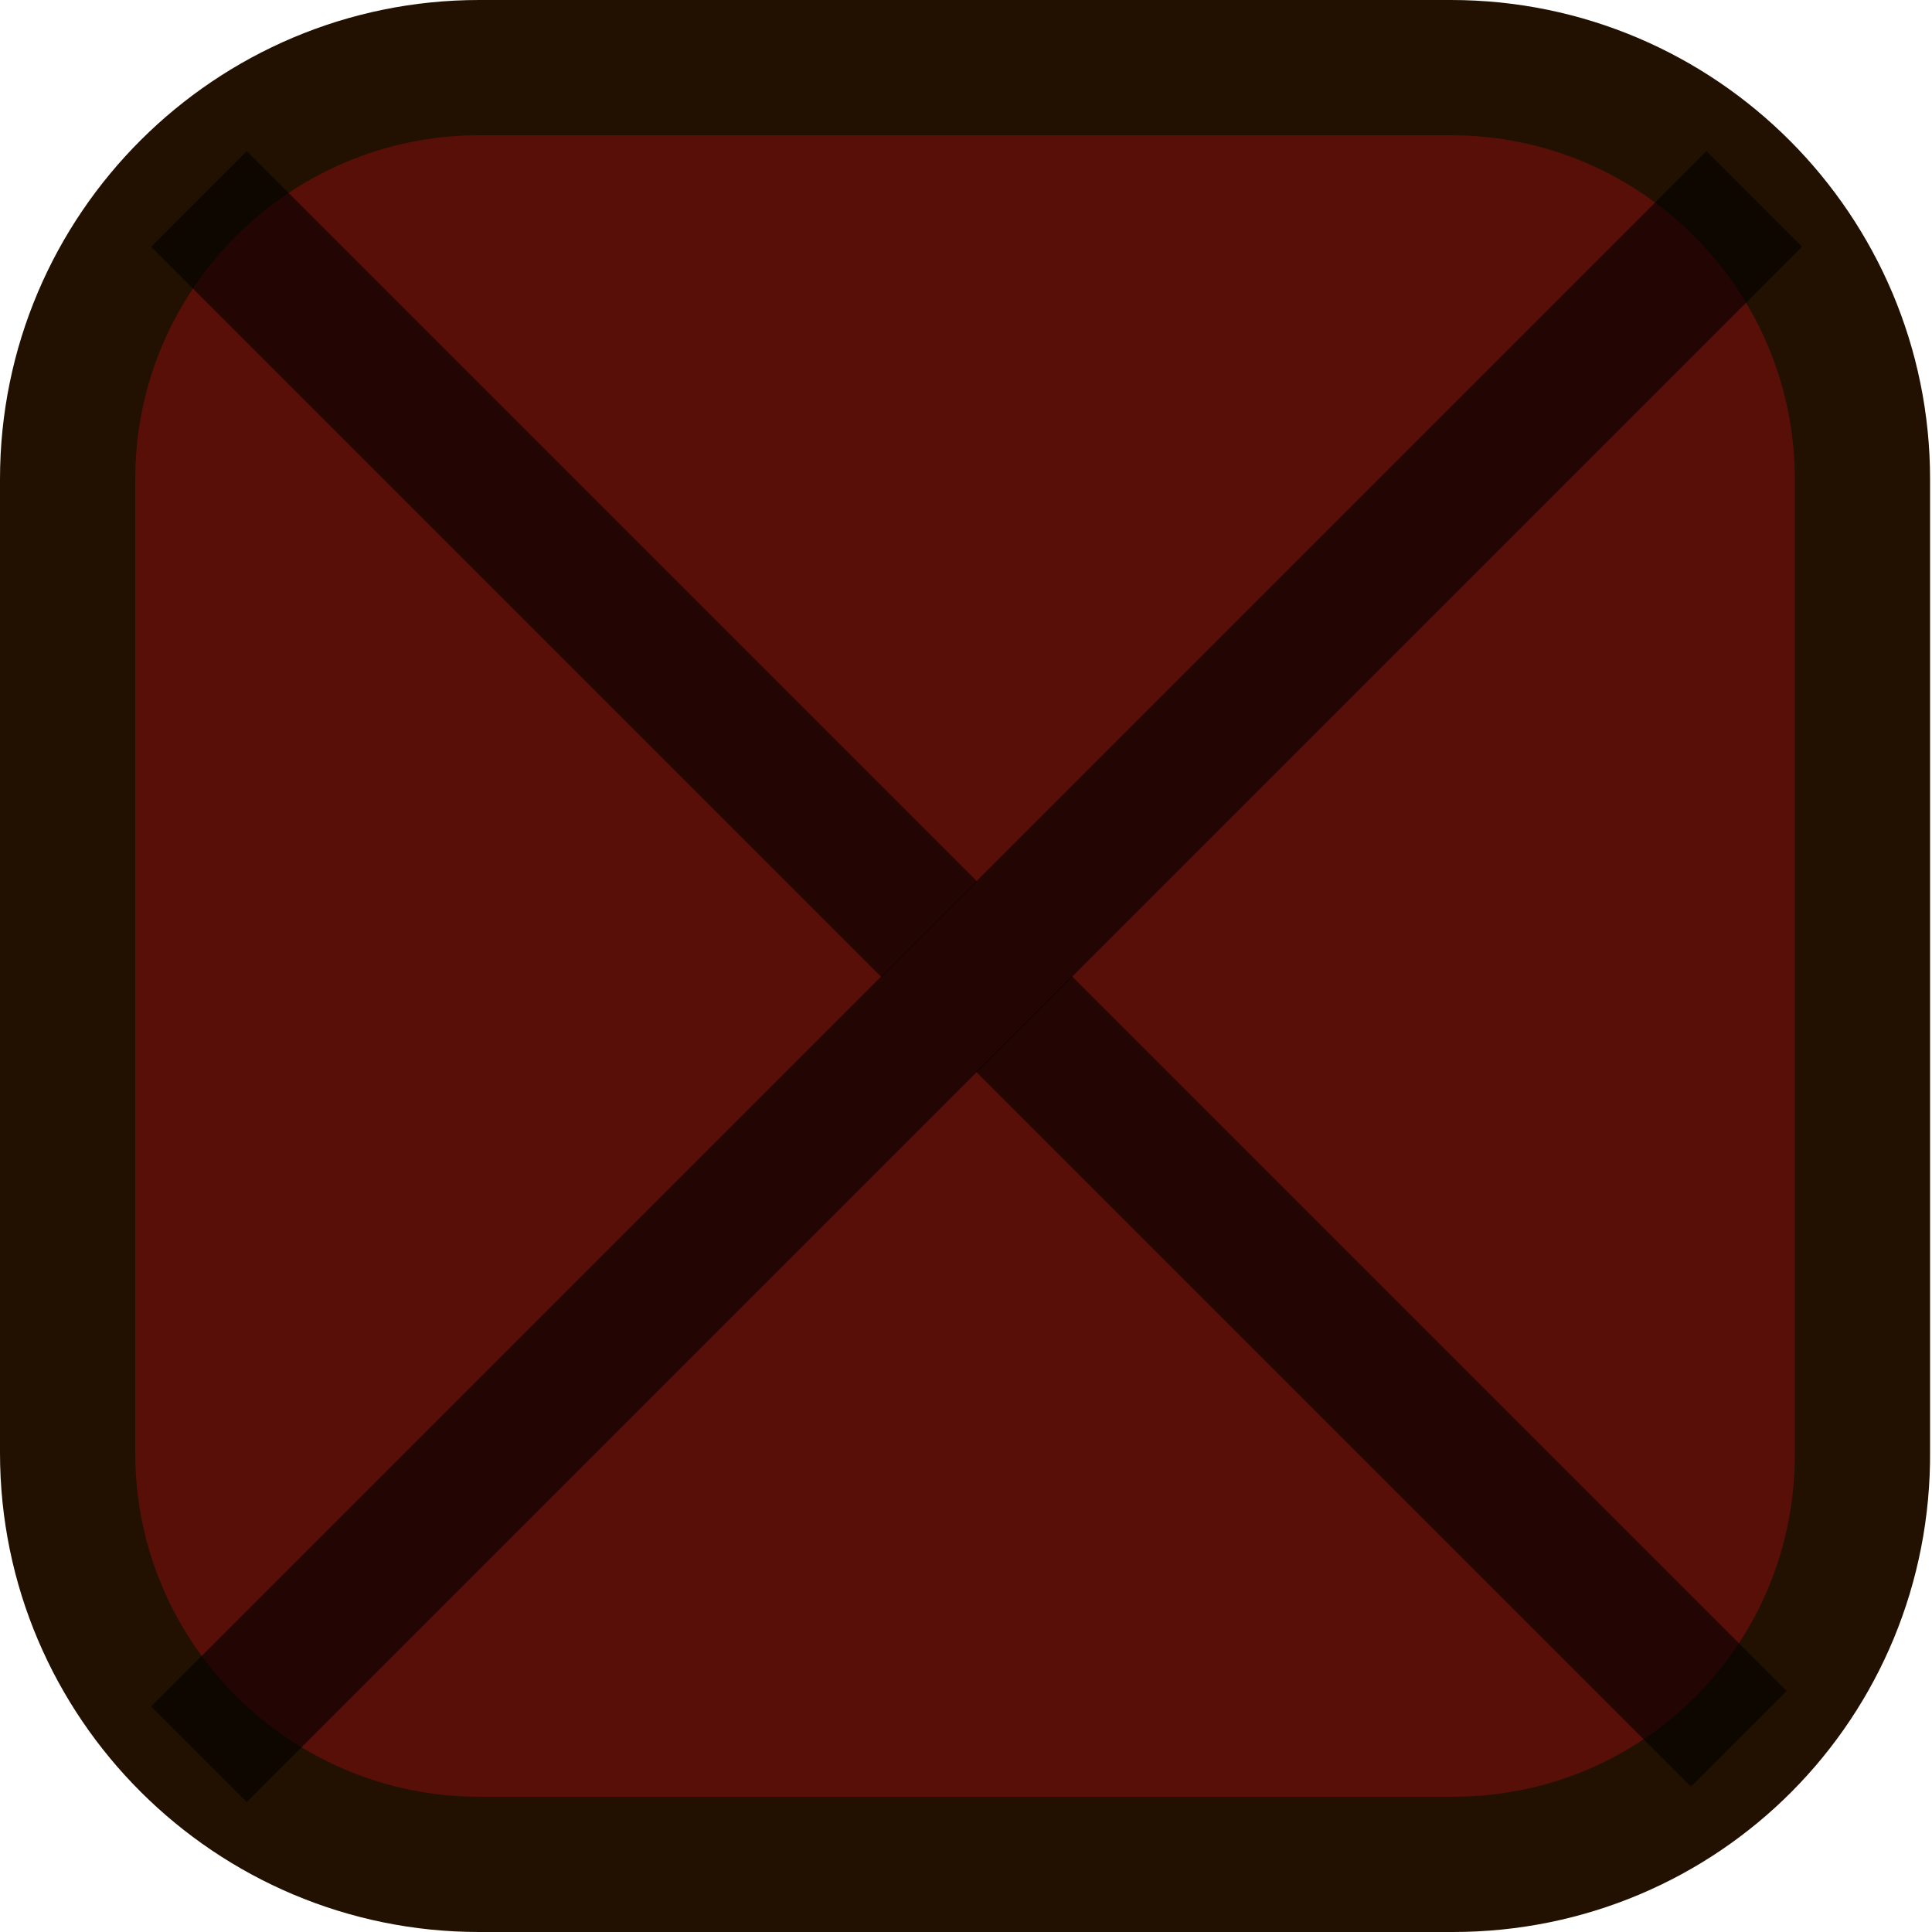 <?xml version="1.0" encoding="utf-8"?>
<!-- Generator: Adobe Illustrator 27.3.1, SVG Export Plug-In . SVG Version: 6.00 Build 0)  -->
<svg version="1.1" id="Calque_1" xmlns="http://www.w3.org/2000/svg" xmlns:xlink="http://www.w3.org/1999/xlink" x="0px" y="0px"
	 viewBox="0 0 100 100" style="enable-background:new 0 0 100 100;" xml:space="preserve">
<style type="text/css">
	.st0{fill:#570F08;stroke:#221100;stroke-width:7;stroke-miterlimit:10;}
	.st1{opacity:0.6;fill:none;stroke:#000000;stroke-width:7;stroke-miterlimit:10;enable-background:new    ;}
	.st2{fill:#751514;stroke:#221100;stroke-width:7;stroke-miterlimit:10;}
</style>
<path class="st0" d="M75.2,96.5H24.8C13.1,96.5,3.5,87,3.5,75.2V24.8C3.5,13,13.1,3.5,24.8,3.5h50.3c11.8,0,21.3,9.6,21.3,21.3v50.3
	C96.5,87,87,96.5,75.2,96.5z"/>
<line class="st1" x1="10.3" y1="90.8" x2="90.8" y2="10.3"/>
<line class="st1" x1="10.3" y1="10.3" x2="48.1" y2="48.1"/>
<line class="st1" x1="53" y1="53" x2="90" y2="90"/>
<path class="st2" d="M-68.8,103.3h-50.4c-11.7,0-21.3-9.5-21.3-21.3V31.6c0-11.8,9.6-21.3,21.3-21.3h50.3c11.8,0,21.3,9.6,21.3,21.3
	v50.3C-47.5,93.8-57,103.3-68.8,103.3z"/>
</svg>

